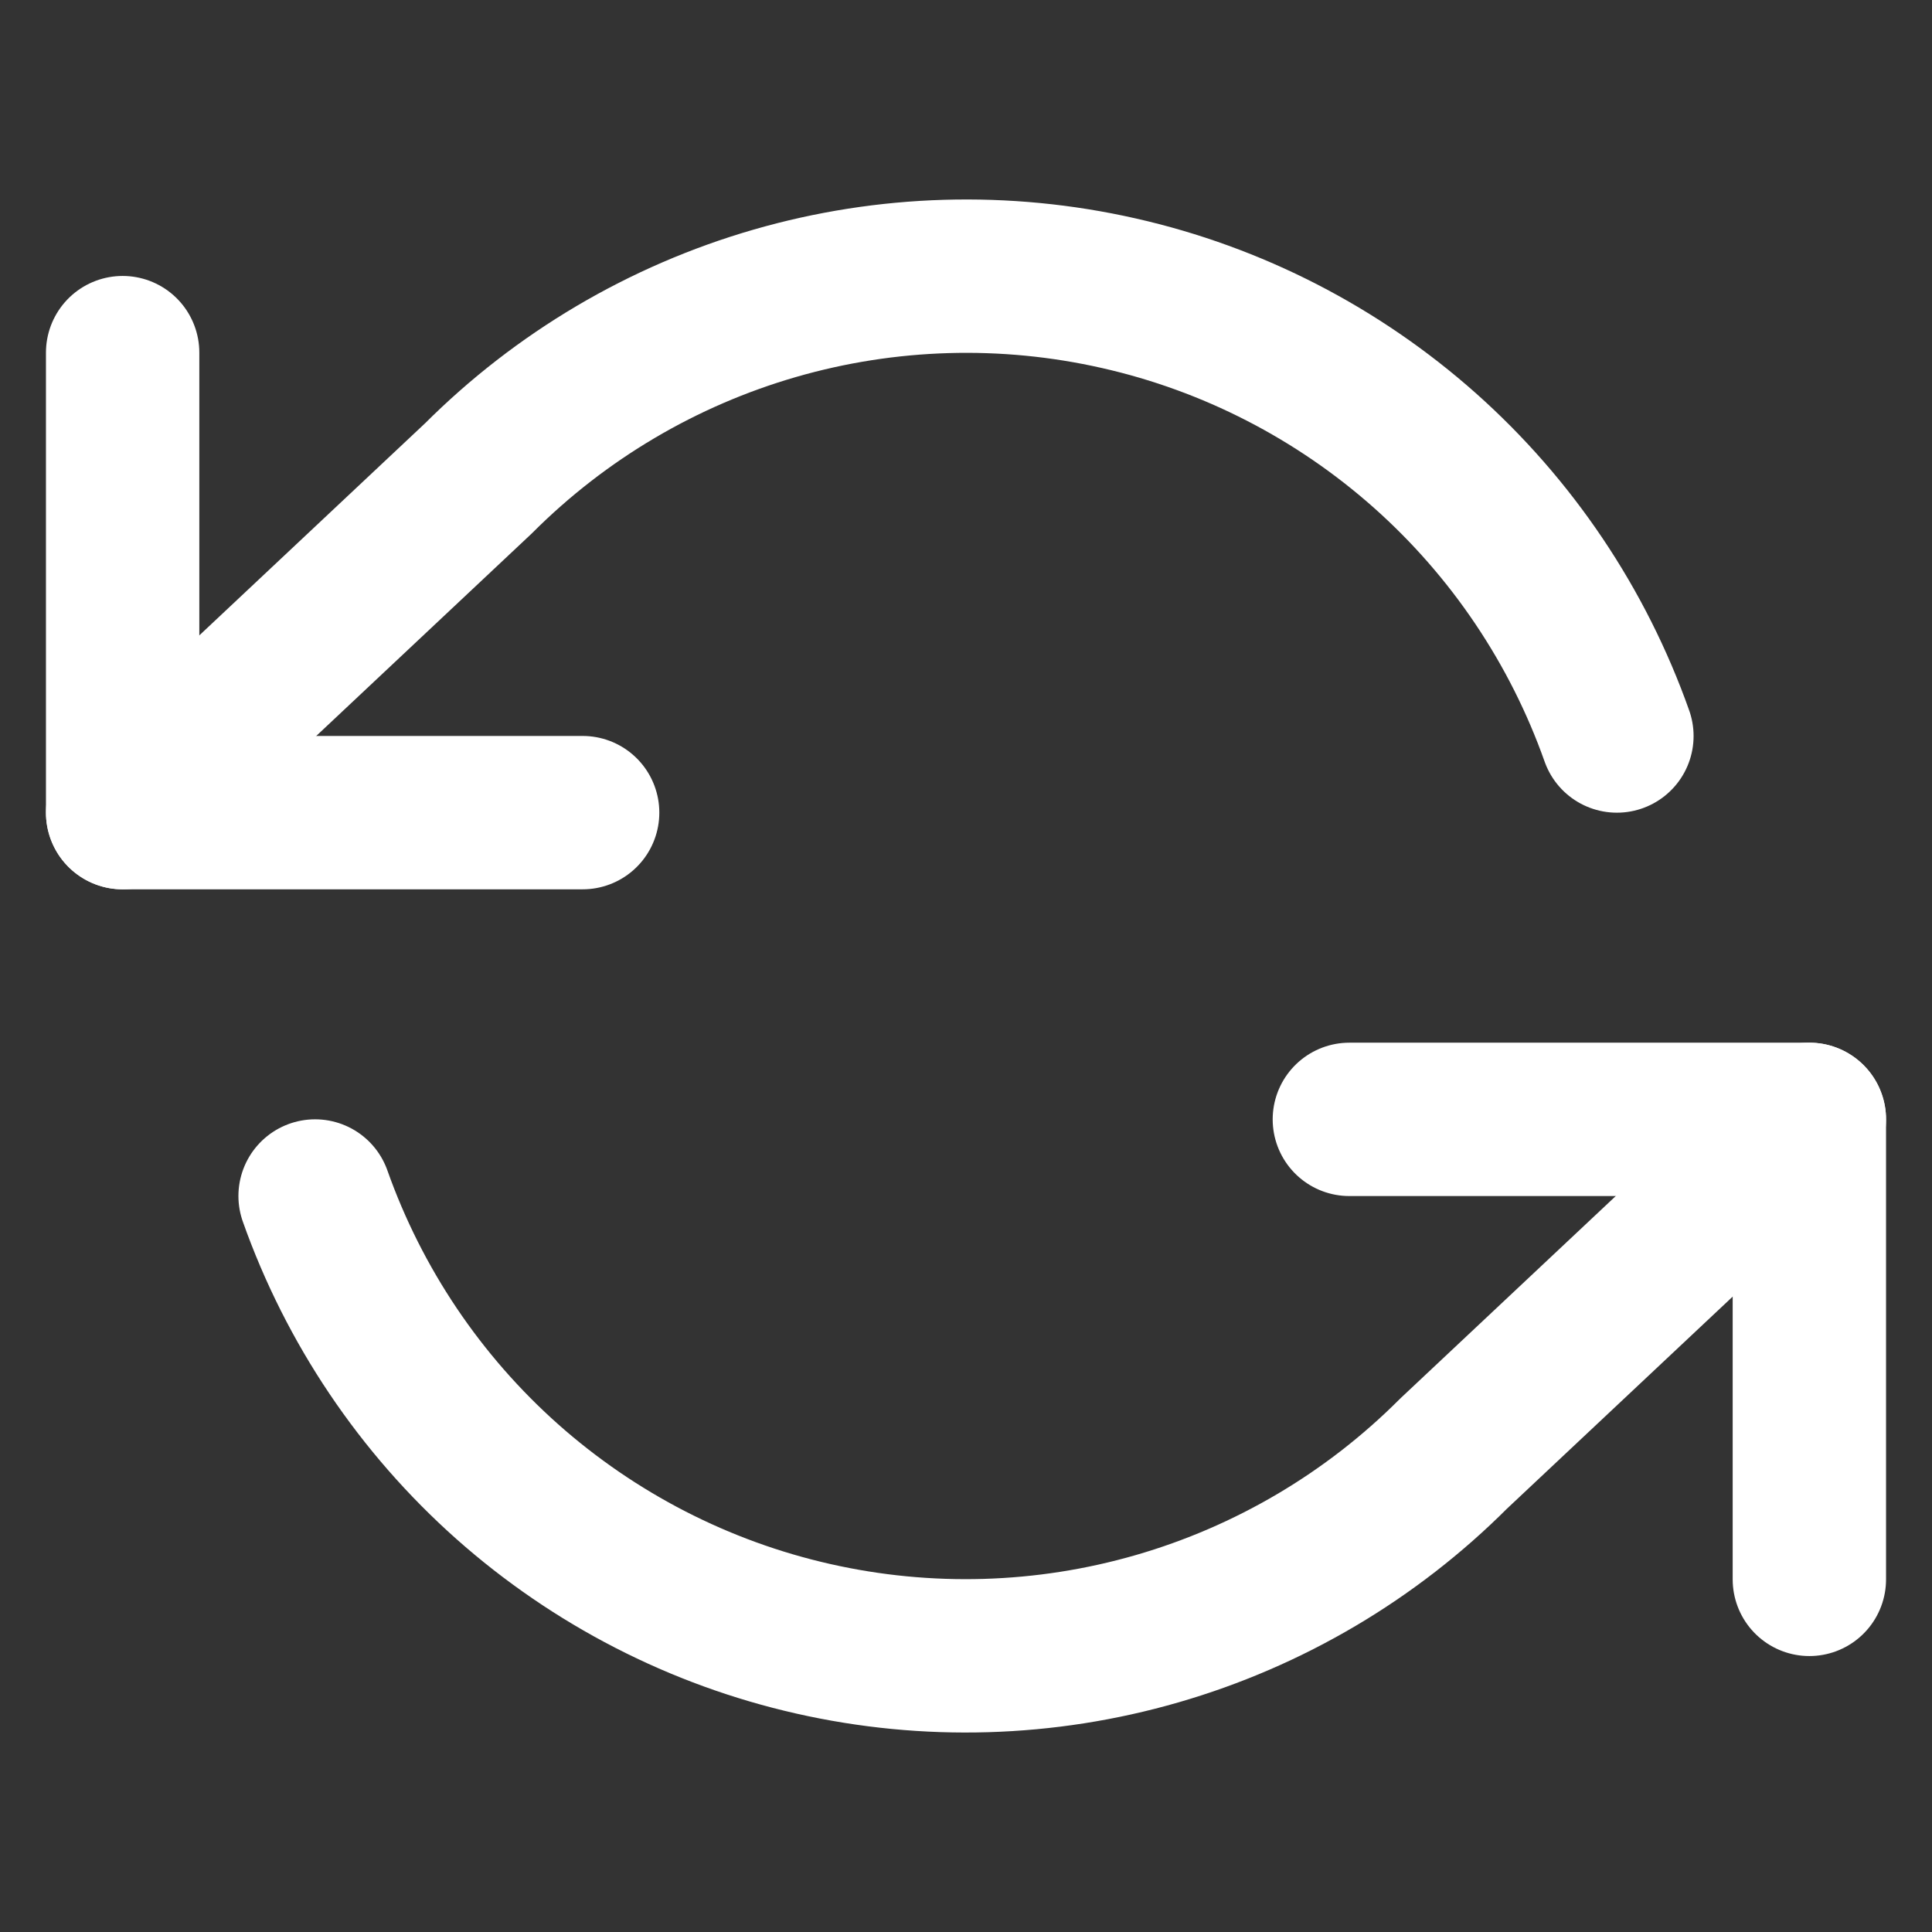 <svg width="21" height="21" viewBox="0 0 21 21" fill="none" xmlns="http://www.w3.org/2000/svg">
<rect x="0" y="0" width="21" height="21" fill="#333333" stroke="none"/>
<g clip-path="url(#clip0_423_169)">
<path d="M1.333 3.833V8.833H6.333" stroke="white" stroke-width="1.667" stroke-linecap="round" stroke-linejoin="round"/>
<path d="M19.667 17.167V12.167H14.667" stroke="white" stroke-width="1.667" stroke-linecap="round" stroke-linejoin="round"/>
<path d="M17.575 8C17.152 6.806 16.434 5.738 15.487 4.896C14.54 4.055 13.396 3.466 12.16 3.187C10.924 2.907 9.638 2.945 8.421 3.297C7.204 3.649 6.096 4.304 5.2 5.2L1.333 8.833M19.667 12.167L15.8 15.8C14.905 16.696 13.796 17.351 12.579 17.703C11.363 18.055 10.076 18.093 8.84 17.813C7.605 17.534 6.46 16.945 5.513 16.104C4.566 15.262 3.848 14.194 3.425 13" stroke="white" stroke-width="1.667" stroke-linecap="round" stroke-linejoin="round"/>
</g>
<defs>
<clipPath id="clip0_423_169">
<rect width="20" height="20" fill="white" transform="translate(0.5 0.5)"/>
</clipPath>
</defs>
</svg>
